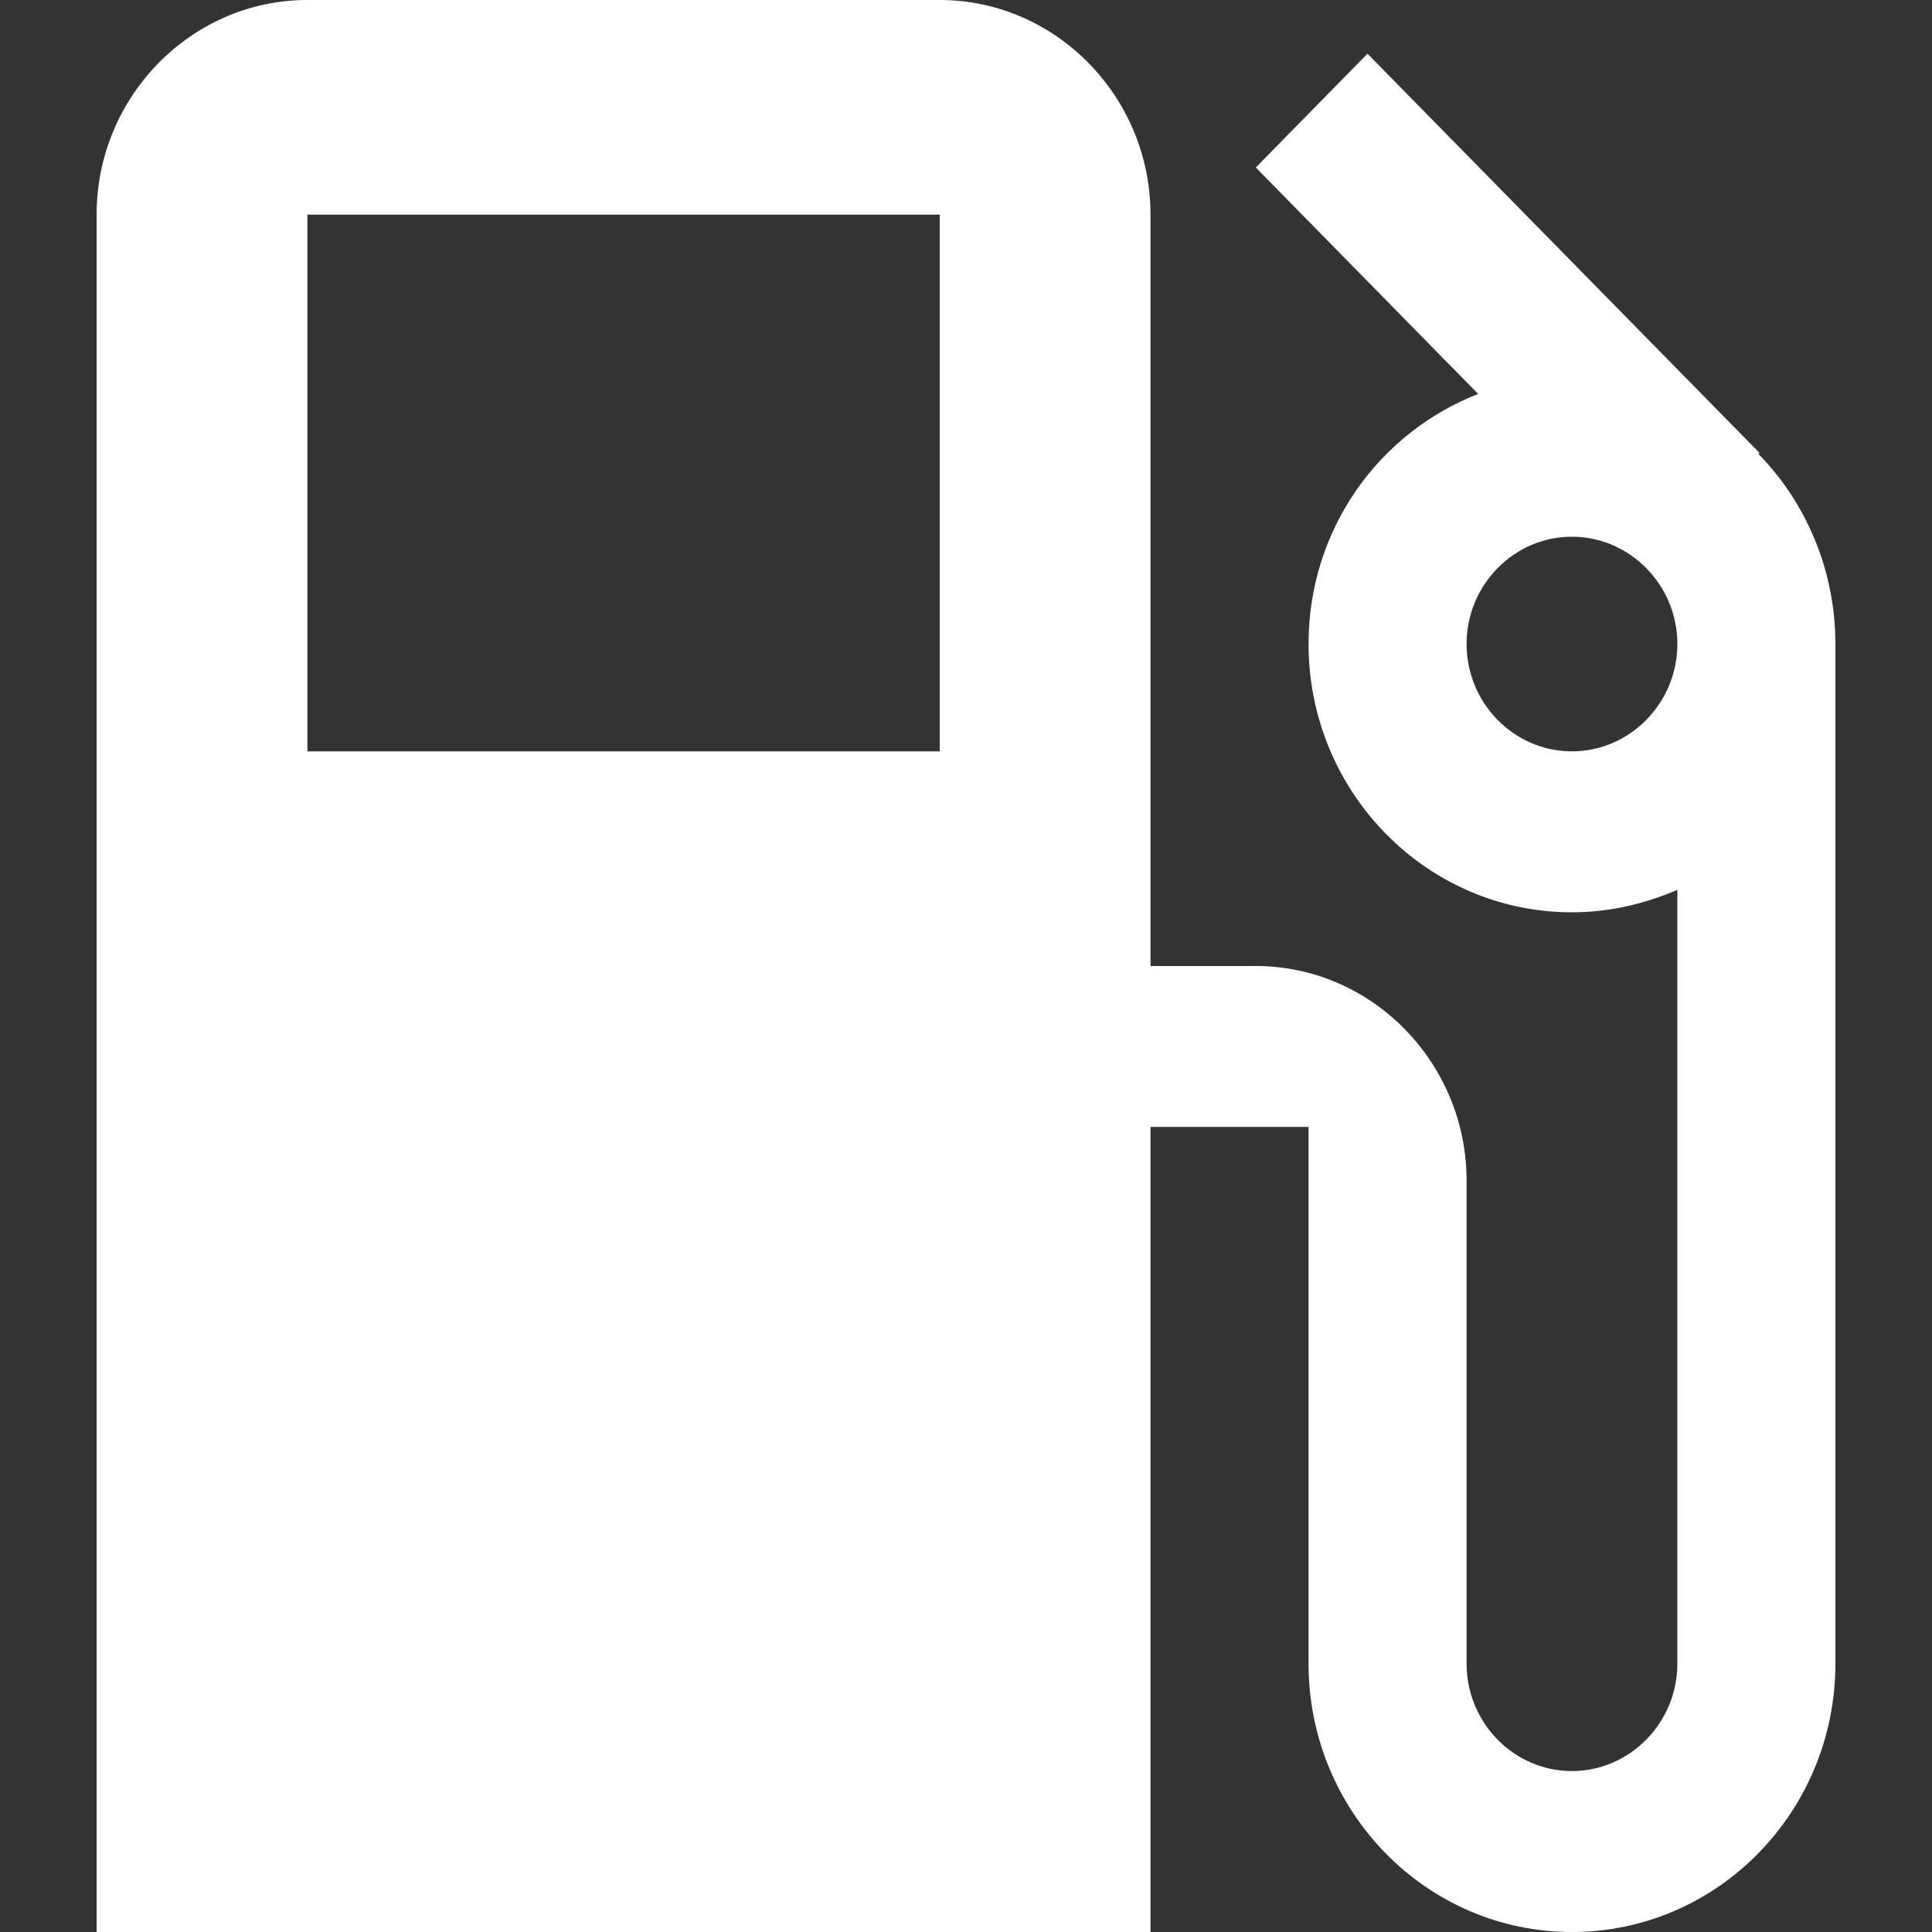 <svg width="10" height="10" viewBox="0 0 10 10" fill="none" xmlns="http://www.w3.org/2000/svg">
<rect x="0" y="0" width="10" height="10" fill="#333333" stroke="none"/>
<path d="M9.102 2.35L9.107 2.344L7.078 0.278L6.5 0.867L7.651 2.039C7.138 2.239 6.773 2.739 6.773 3.333C6.773 4.1 7.384 4.722 8.136 4.722C8.333 4.722 8.513 4.678 8.682 4.606V8.611C8.682 8.917 8.436 9.167 8.136 9.167C7.836 9.167 7.591 8.917 7.591 8.611V6.111C7.591 5.5 7.1 5 6.5 5H5.955V1.111C5.955 0.5 5.464 0 4.864 0H1.591C0.991 0 0.5 0.5 0.5 1.111V10H5.955V5.833H6.773V8.611C6.773 9.378 7.384 10 8.136 10C8.889 10 9.5 9.378 9.5 8.611V3.333C9.5 2.95 9.347 2.6 9.102 2.35ZM4.864 3.889H1.591V1.111H4.864V3.889ZM8.136 3.889C7.836 3.889 7.591 3.639 7.591 3.333C7.591 3.028 7.836 2.778 8.136 2.778C8.436 2.778 8.682 3.028 8.682 3.333C8.682 3.639 8.436 3.889 8.136 3.889Z" fill="white"/>
</svg>
